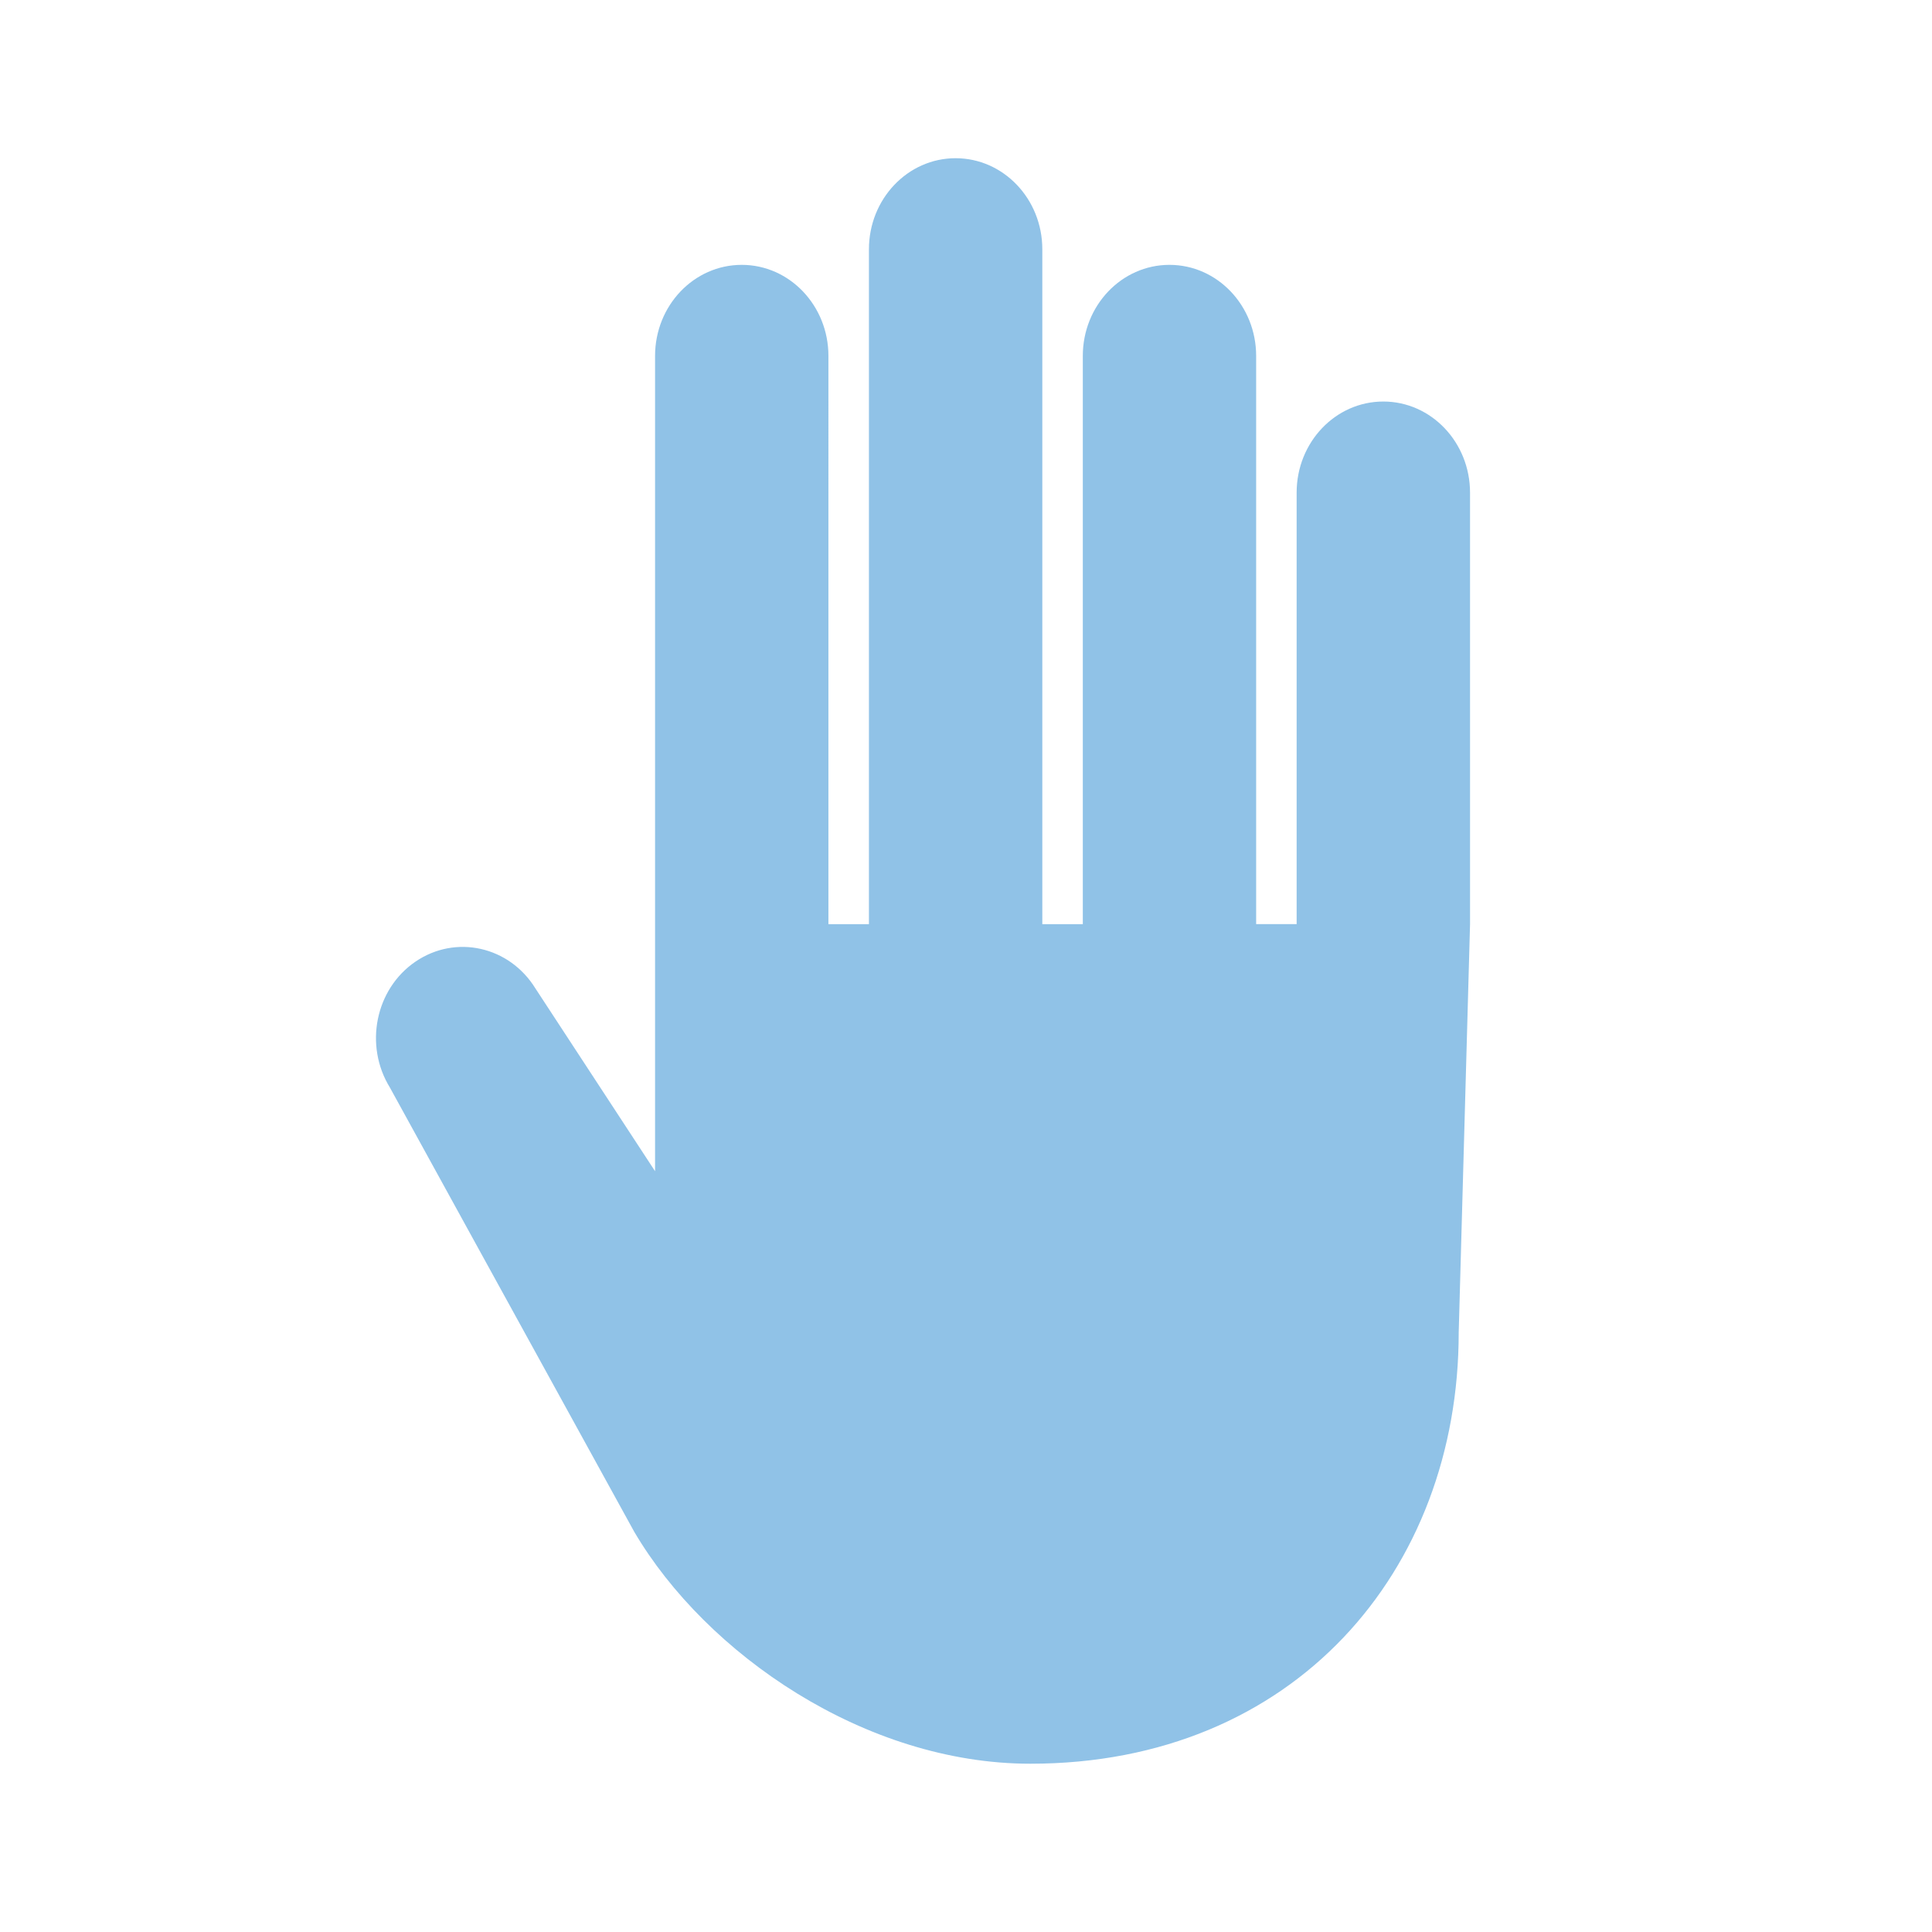 <svg height='100px' width='100px'  fill="#90c2e7" xmlns="http://www.w3.org/2000/svg" xmlns:xlink="http://www.w3.org/1999/xlink" version="1.1" x="0px" y="0px" viewBox="0 0 100 100" enable-background="new 0 0 100 100" xml:space="preserve"><g><path d="M71.601,20.783c-2.48,0-4.487,2.111-4.487,4.715v22.335h-2.096V18.423c0-2.604-2.009-4.714-4.487-4.714   c-2.479,0-4.485,2.11-4.485,4.714v29.411H53.95v-34.93c0-2.604-2.01-4.715-4.489-4.715c-2.477,0-4.485,2.11-4.485,4.715v34.93   h-2.097V18.423c0-2.604-2.01-4.714-4.487-4.714c-2.478,0-4.486,2.11-4.486,4.714v31.675v9.351v1.173l-6.193-9.461   c-1.35-2.185-4.128-2.806-6.208-1.387c-2.079,1.417-2.67,4.336-1.321,6.523c0,0,8.758,15.932,12.645,22.99   c3.724,6.328,11.954,12.003,20.504,12.003c13.653,0,22.169-9.983,22.169-22.317l0.587-21.138V25.499   C76.088,22.894,74.078,20.783,71.601,20.783z"></path></g></svg>